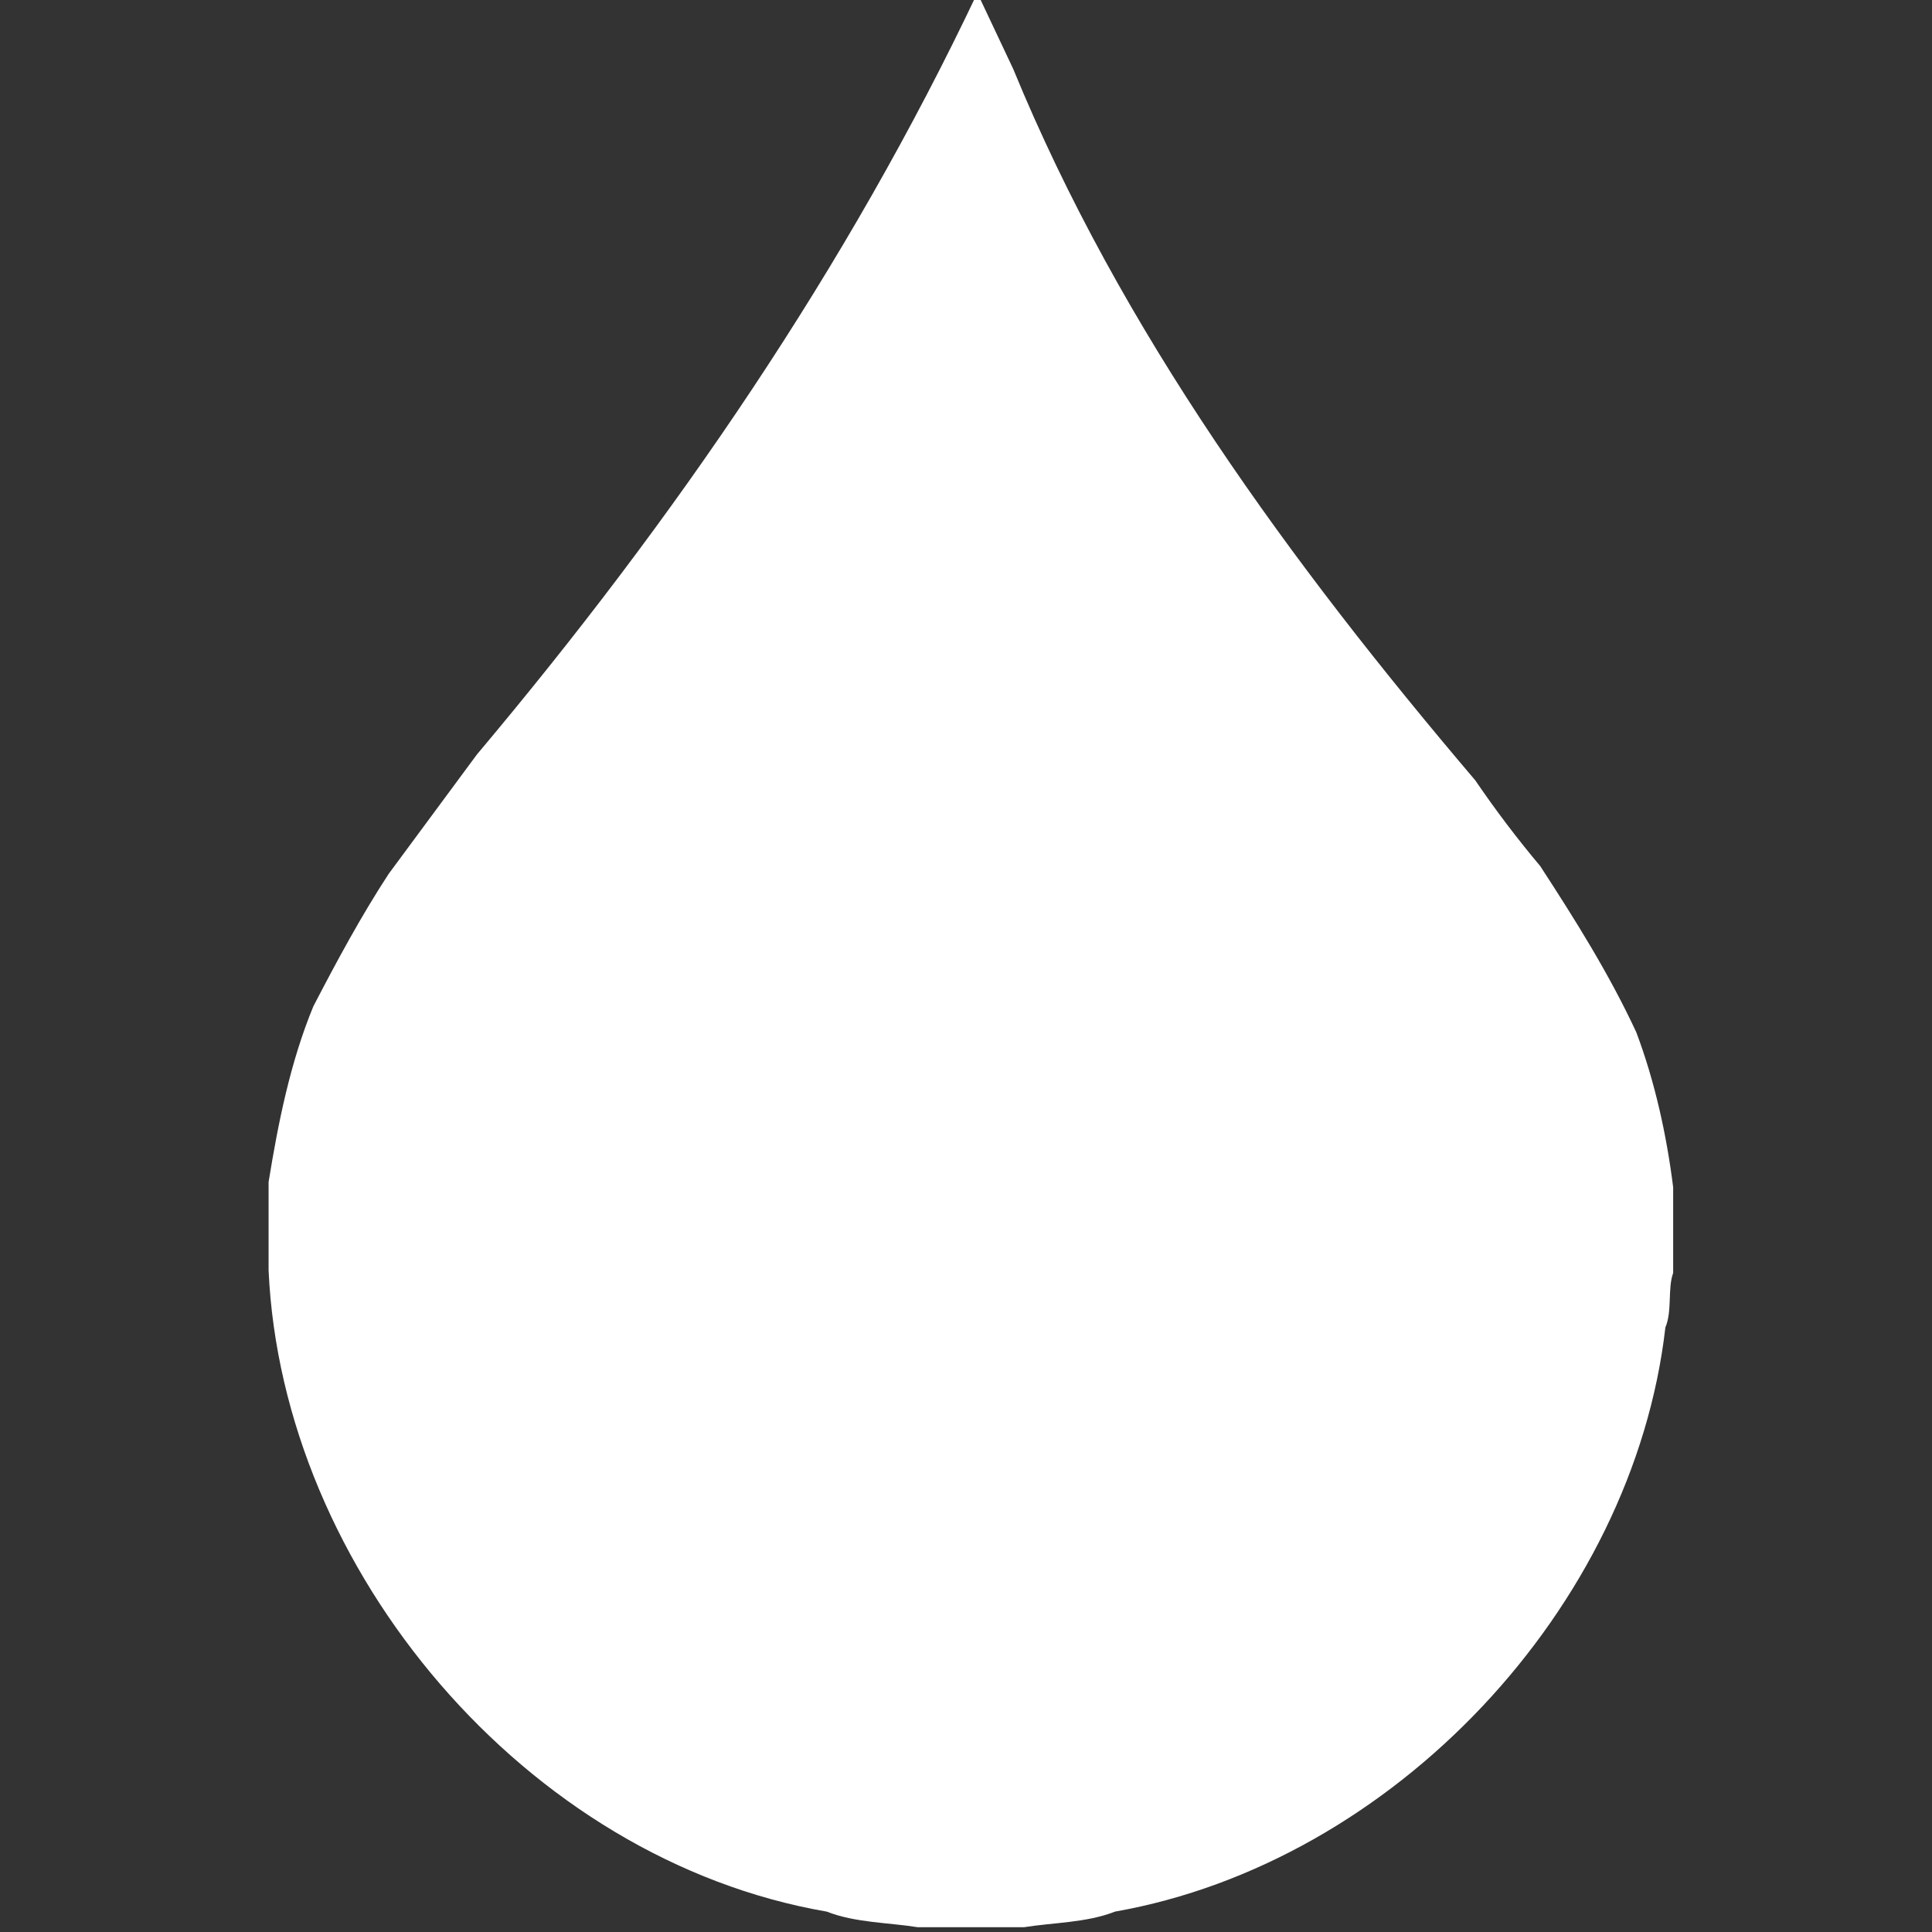 <svg xmlns="http://www.w3.org/2000/svg" xmlns:svg="http://www.w3.org/2000/svg" id="svg16389" width="32" height="32" version="1.1" viewBox="0 0 32 32"><rect x="0" y="0" width="32" height="32" fill="#333333" stroke="none"/><g style="stroke-width:3.836" id="g37107" transform="matrix(0.261,0,0,0.261,-54.095,101.352)"><title id="title37103">Layer 1</title><path style="fill:#fff;stroke:none;stroke-width:19.179" id="path37105" d="m 313.44,-312.978 v 5.437 c -0.362,1.005 -0.049,2.405 -0.494,3.46 -2.043,17.794 -17.267,33.957 -34.929,37.071 -1.796,0.708 -3.921,0.692 -5.767,0.989 h -6.755 c -1.845,-0.297 -3.971,-0.28 -5.767,-0.989 -19.046,-3.279 -34.558,-21.633 -35.423,-40.696 v -5.602 c 0.604,-3.724 1.371,-7.595 2.842,-11.154 1.489,-2.867 3.023,-5.717 4.778,-8.403 l 5.602,-7.579 c 12.53,-14.894 23.503,-30.892 31.757,-48.324 l 2.274,4.819 c 6.821,16.616 17.58,31.329 29.327,45.152 1.269,1.862 2.636,3.674 4.119,5.437 2.208,3.394 4.366,6.821 6.096,10.545 1.186,3.147 1.928,6.541 2.34,9.836 z"/></g></svg>